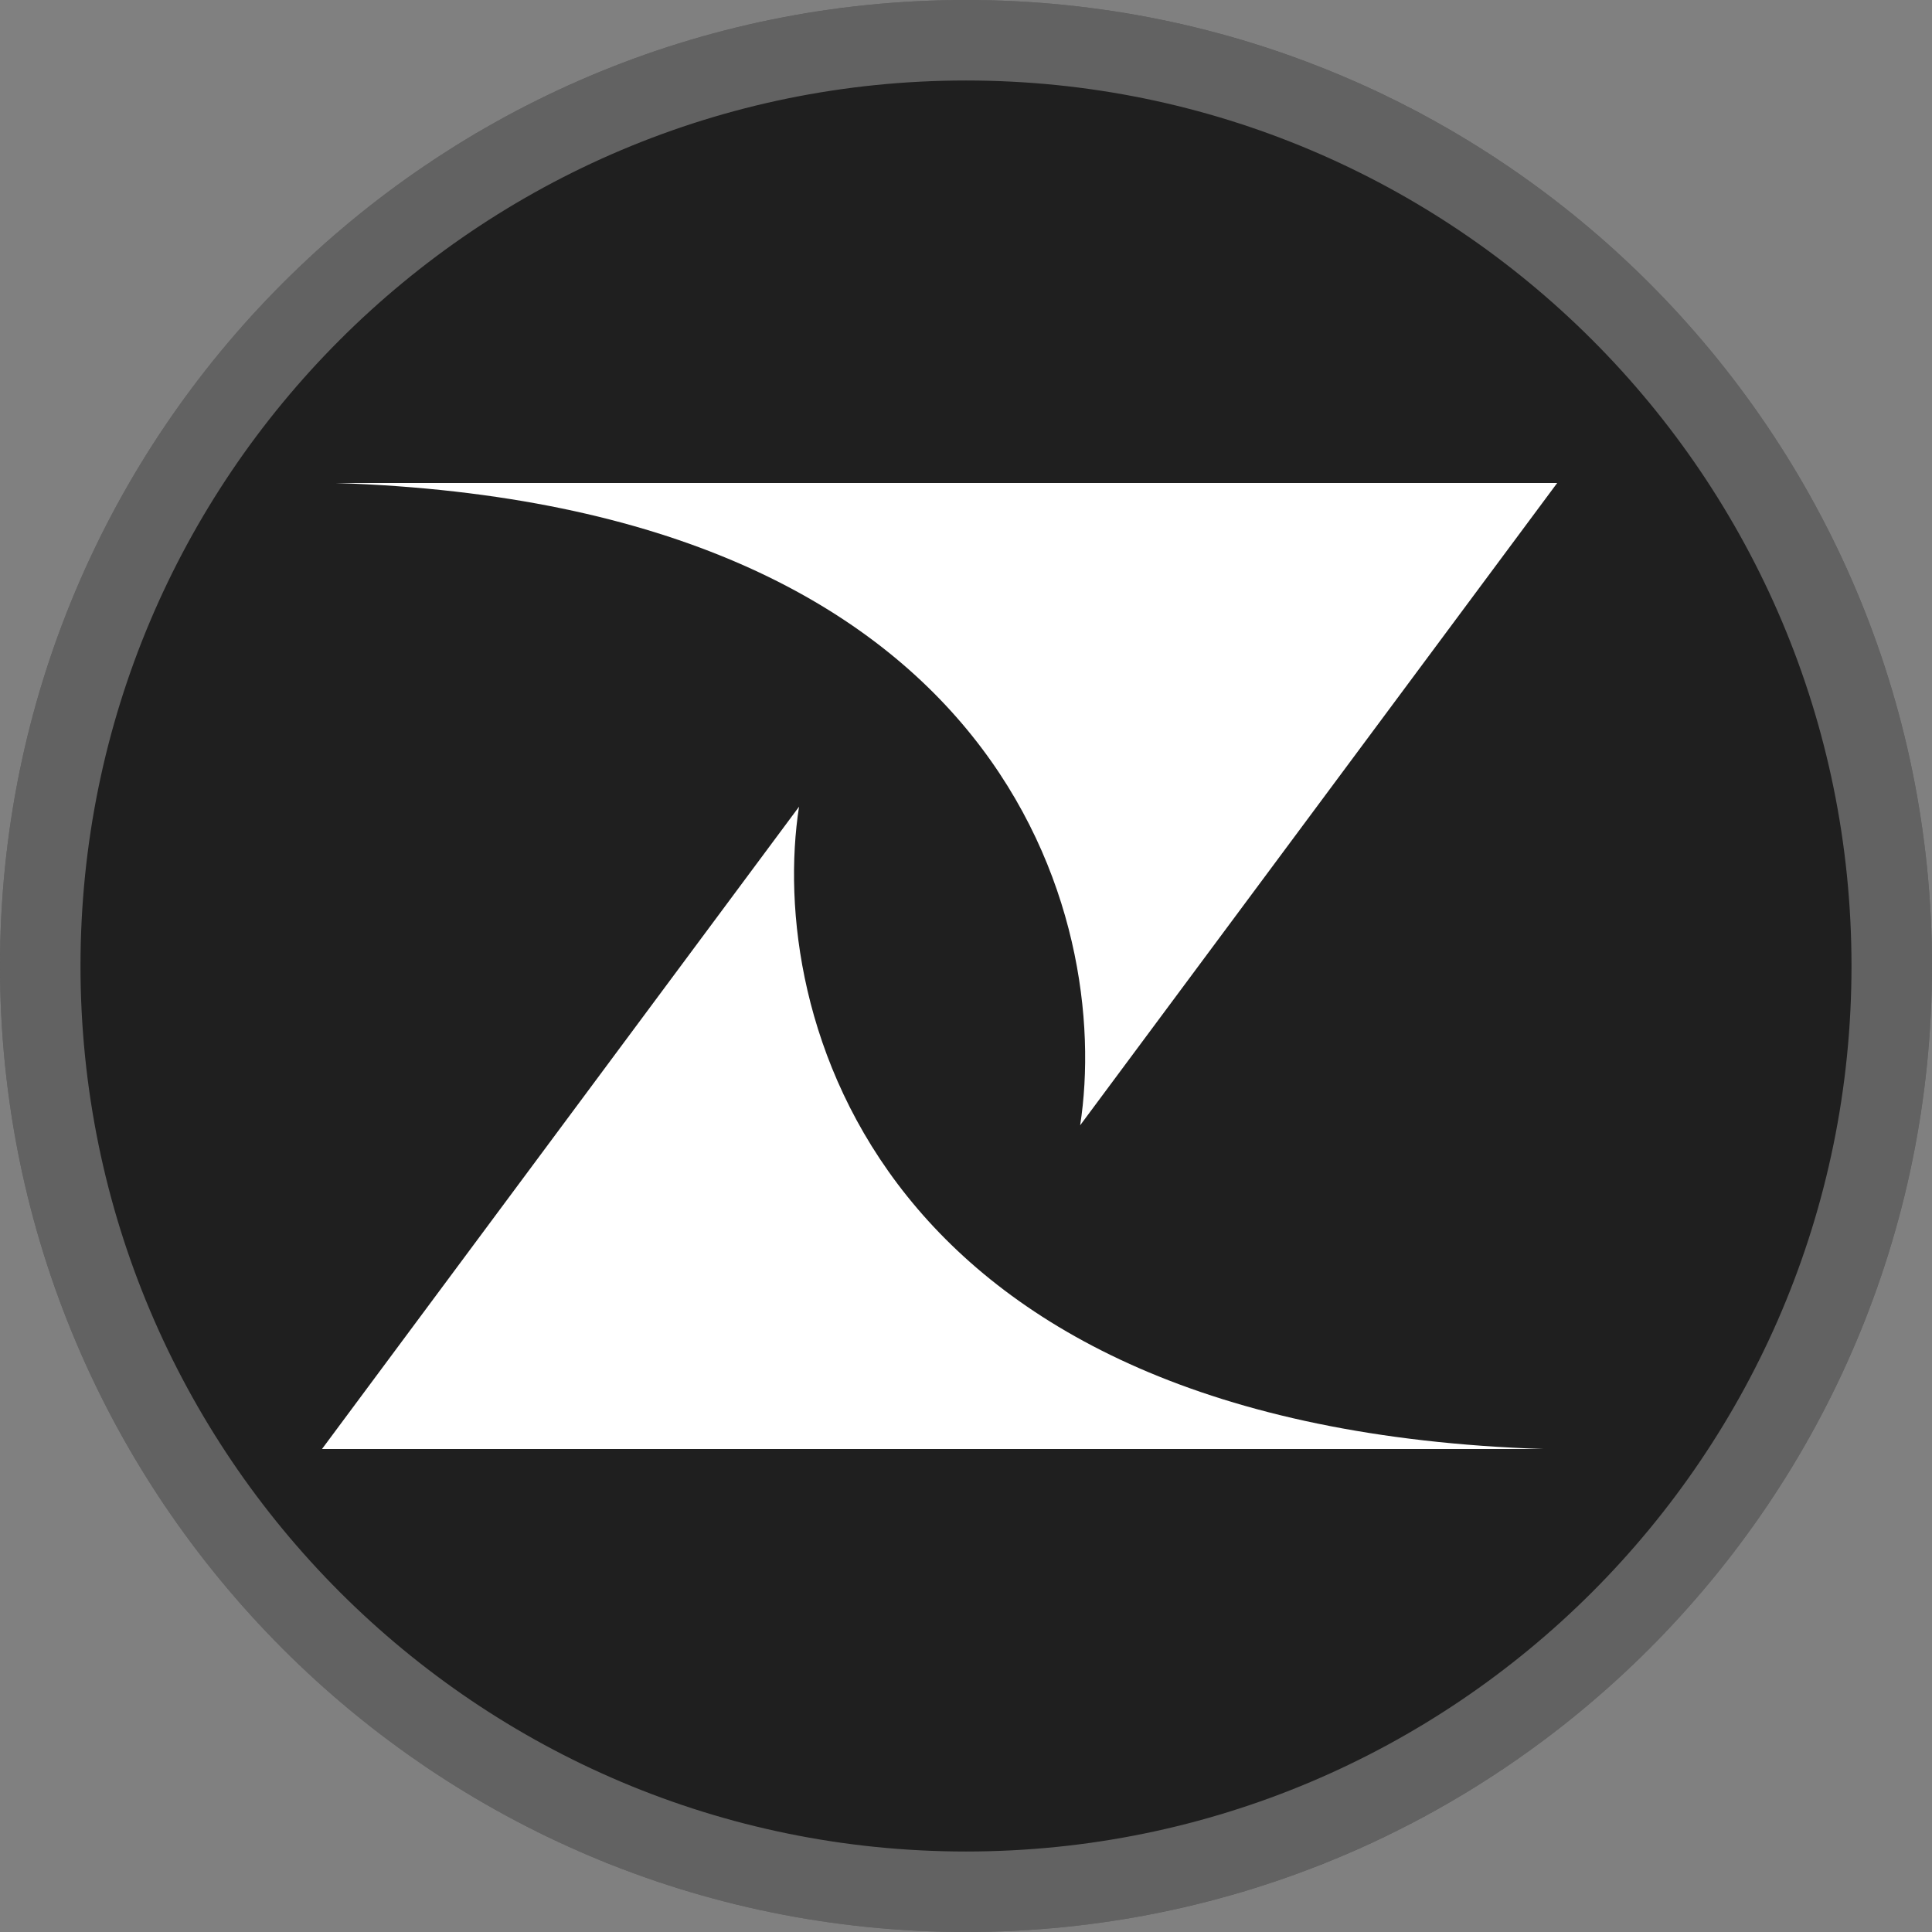 <svg width="24" height="24" viewBox="0 0 24 24" fill="none" xmlns="http://www.w3.org/2000/svg">
<rect x="0" y="0" width="24" height="24" fill="#808080" stroke="none"/>
<path d="M12 24C18.627 24 24 18.627 24 11.999C24 5.372 18.627 -0 12 -0C5.373 -0 0 5.372 0 11.999C0 18.627 5.373 24 12 24Z" fill="#1F1F1F"/>
<path d="M19.344 6H4.169C12.517 6.271 13.813 11.432 13.418 13.979L19.344 6Z" fill="white"/>
<path d="M4 18L19.175 18C10.828 17.729 9.531 12.568 9.926 10.021L4 18Z" fill="white"/>
<path d="M23.5 11.999C23.5 18.351 18.351 23.5 12 23.5C5.649 23.5 0.5 18.351 0.5 11.999C0.5 5.648 5.649 0.5 12 0.5C18.351 0.5 23.5 5.648 23.5 11.999Z" stroke="white" stroke-opacity="0.3"/>
</svg>
